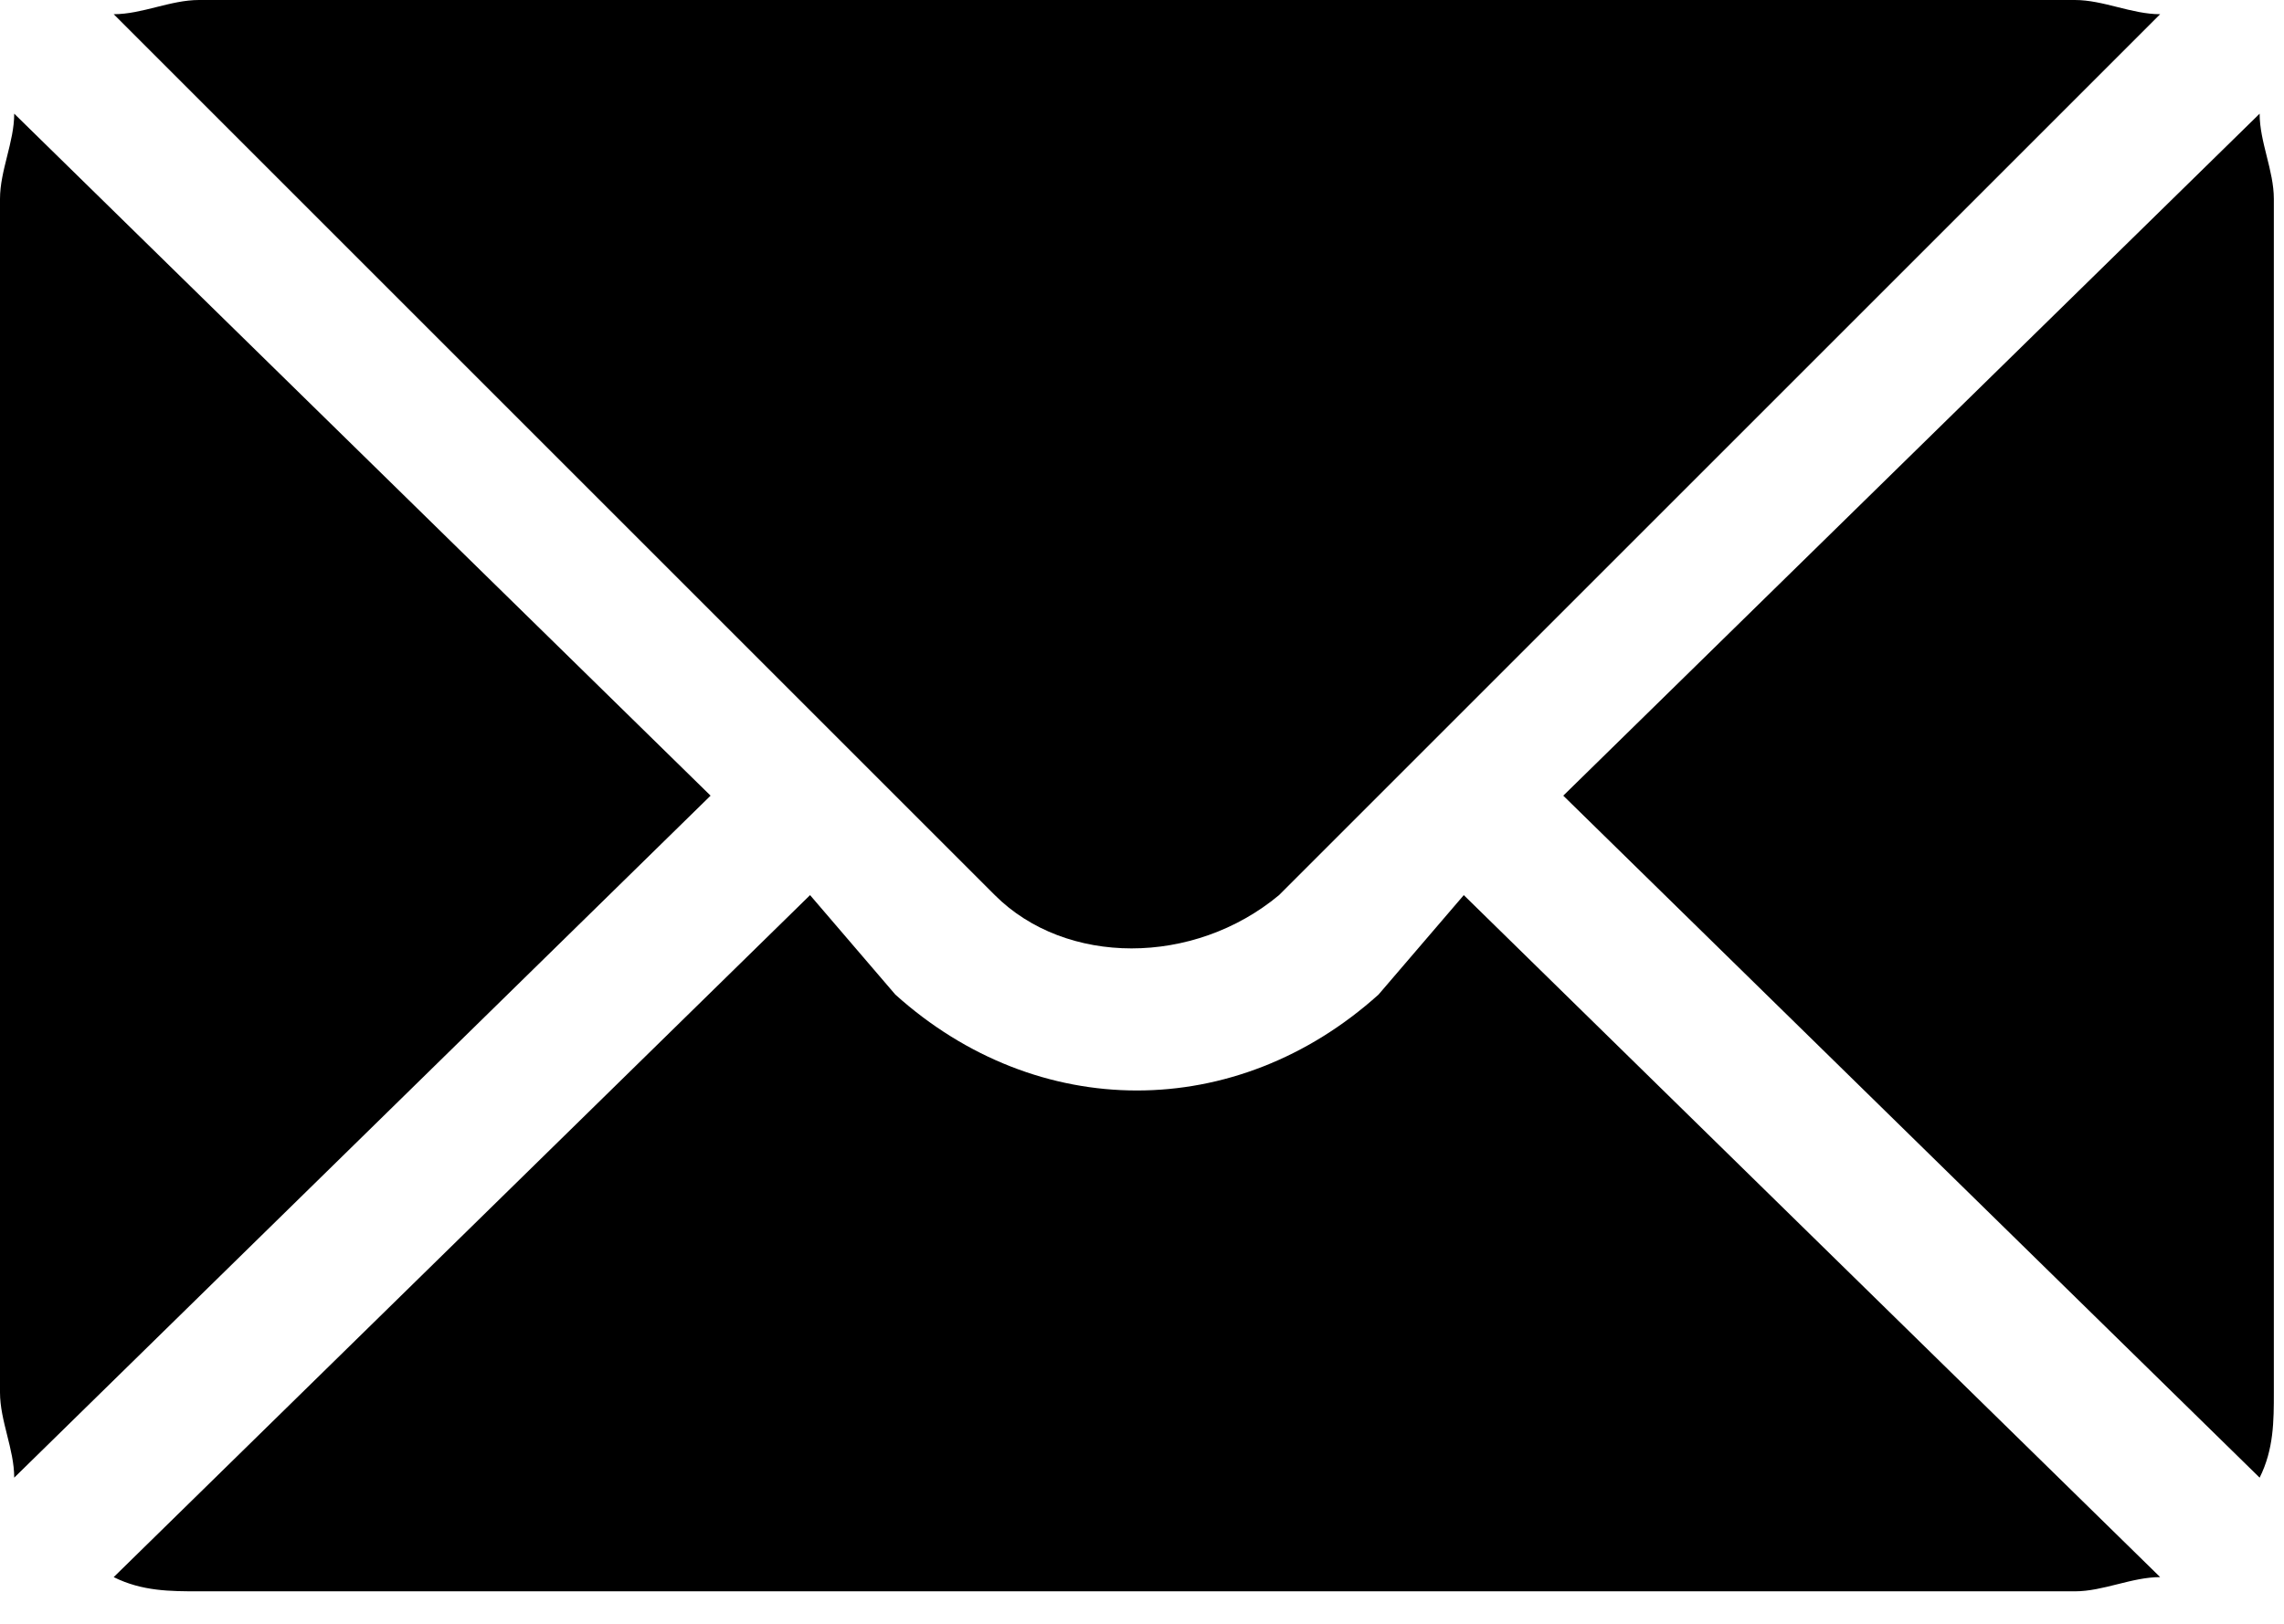 <!-- Generated by IcoMoon.io -->
<svg version="1.1" xmlns="http://www.w3.org/2000/svg" width="45" height="32" viewBox="0 0 45 32">
<title>envelope</title>
<path d="M44.52 2.24l-13.72 13.44 13.72 13.44c0.28-0.56 0.28-1.12 0.28-1.68v-23.52c0-0.56-0.28-1.12-0.28-1.68zM40.88 0h-36.96c-0.56 0-1.12 0.28-1.68 0.28l17.36 17.36c1.4 1.4 3.92 1.4 5.6 0l17.36-17.36c-0.56 0-1.12-0.28-1.68-0.28zM0.28 2.24c0 0.56-0.28 1.12-0.28 1.68v23.52c0 0.56 0.28 1.12 0.28 1.68l13.72-13.44-13.72-13.44zM28.84 17.64l-1.68 1.96c-2.8 2.52-6.72 2.52-9.52 0l-1.68-1.96-13.72 13.44c0.56 0.28 1.12 0.28 1.68 0.28h36.96c0.56 0 1.12-0.28 1.68-0.28l-13.72-13.44z"></path>
</svg>

